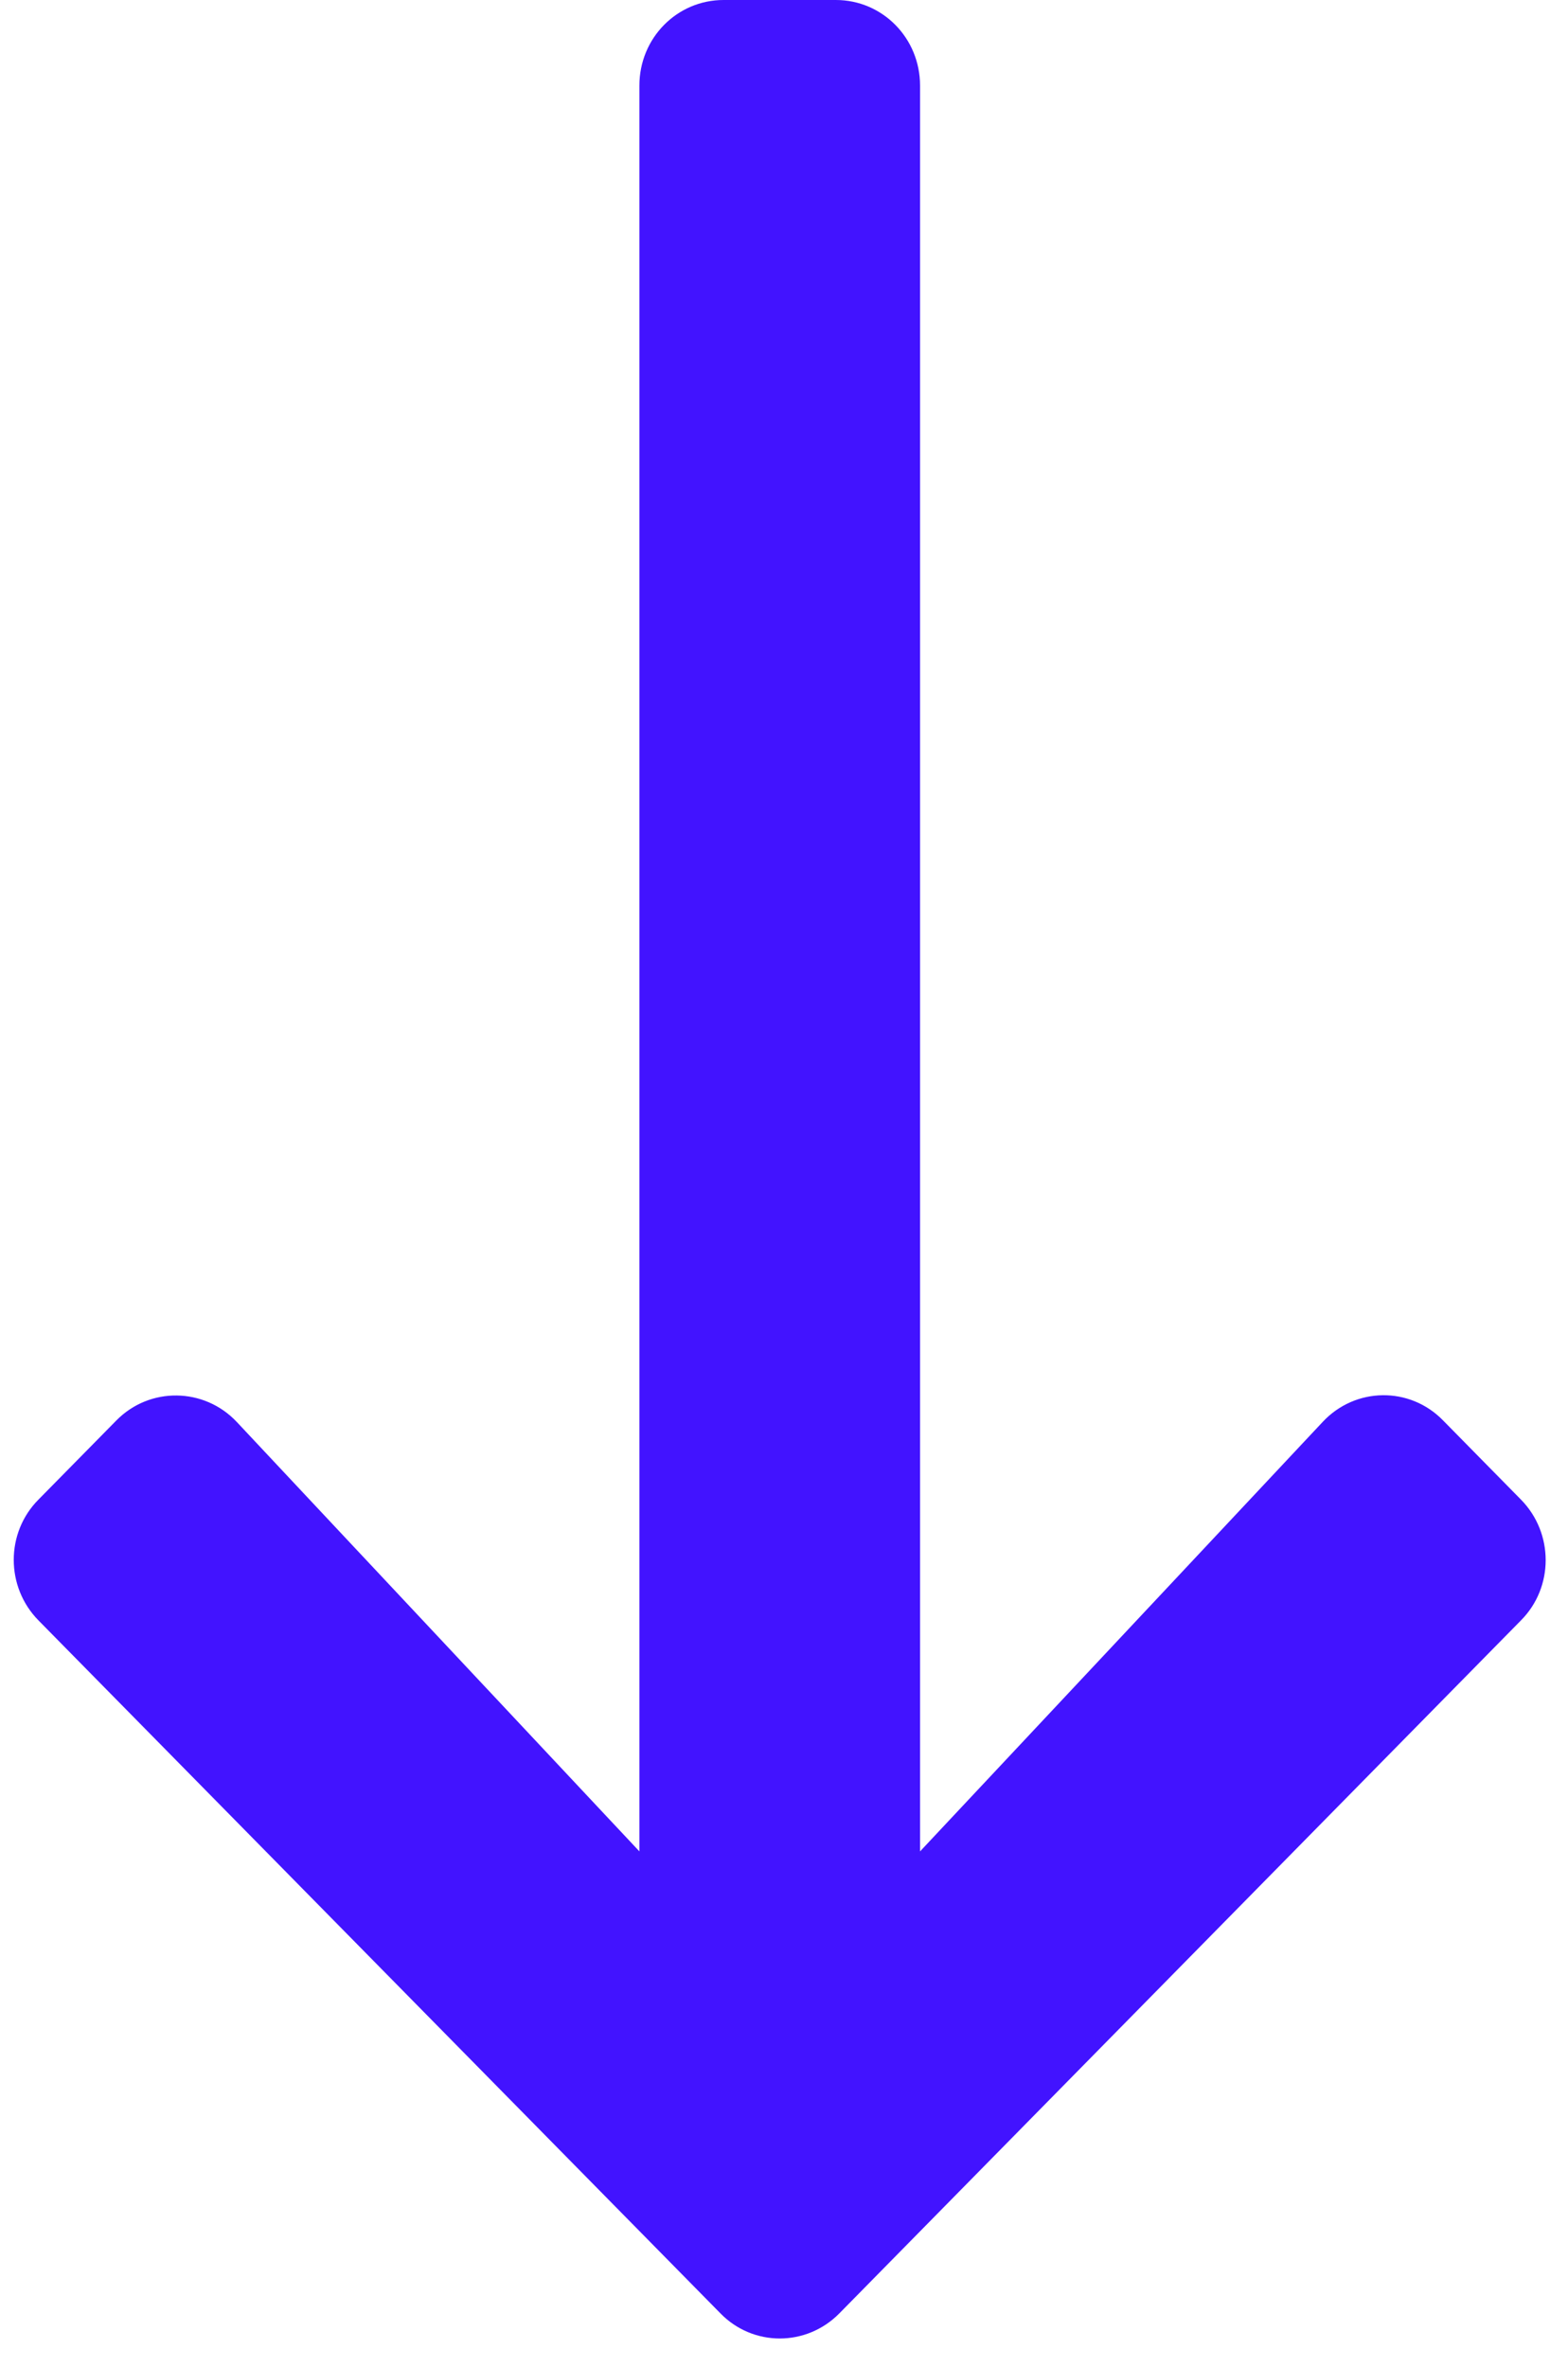 <svg width="55" height="83" viewBox="0 0 55 83" fill="none" xmlns="http://www.w3.org/2000/svg">
<path d="M50.618 49.812L53.349 52.587C54.506 53.763 54.506 55.663 53.349 56.825L29.442 81.125C28.285 82.3 26.415 82.3 25.27 81.125L1.35 56.825C0.193 55.65 0.193 53.75 1.35 52.587L4.082 49.812C5.25 48.625 7.158 48.65 8.302 49.862L22.428 64.925V3C22.428 1.337 23.744 0 25.381 0H29.319C30.955 0 32.272 1.337 32.272 3V64.925L46.397 49.862C47.542 48.638 49.449 48.612 50.618 49.812Z" fill="#4213FF"/>
</svg>
